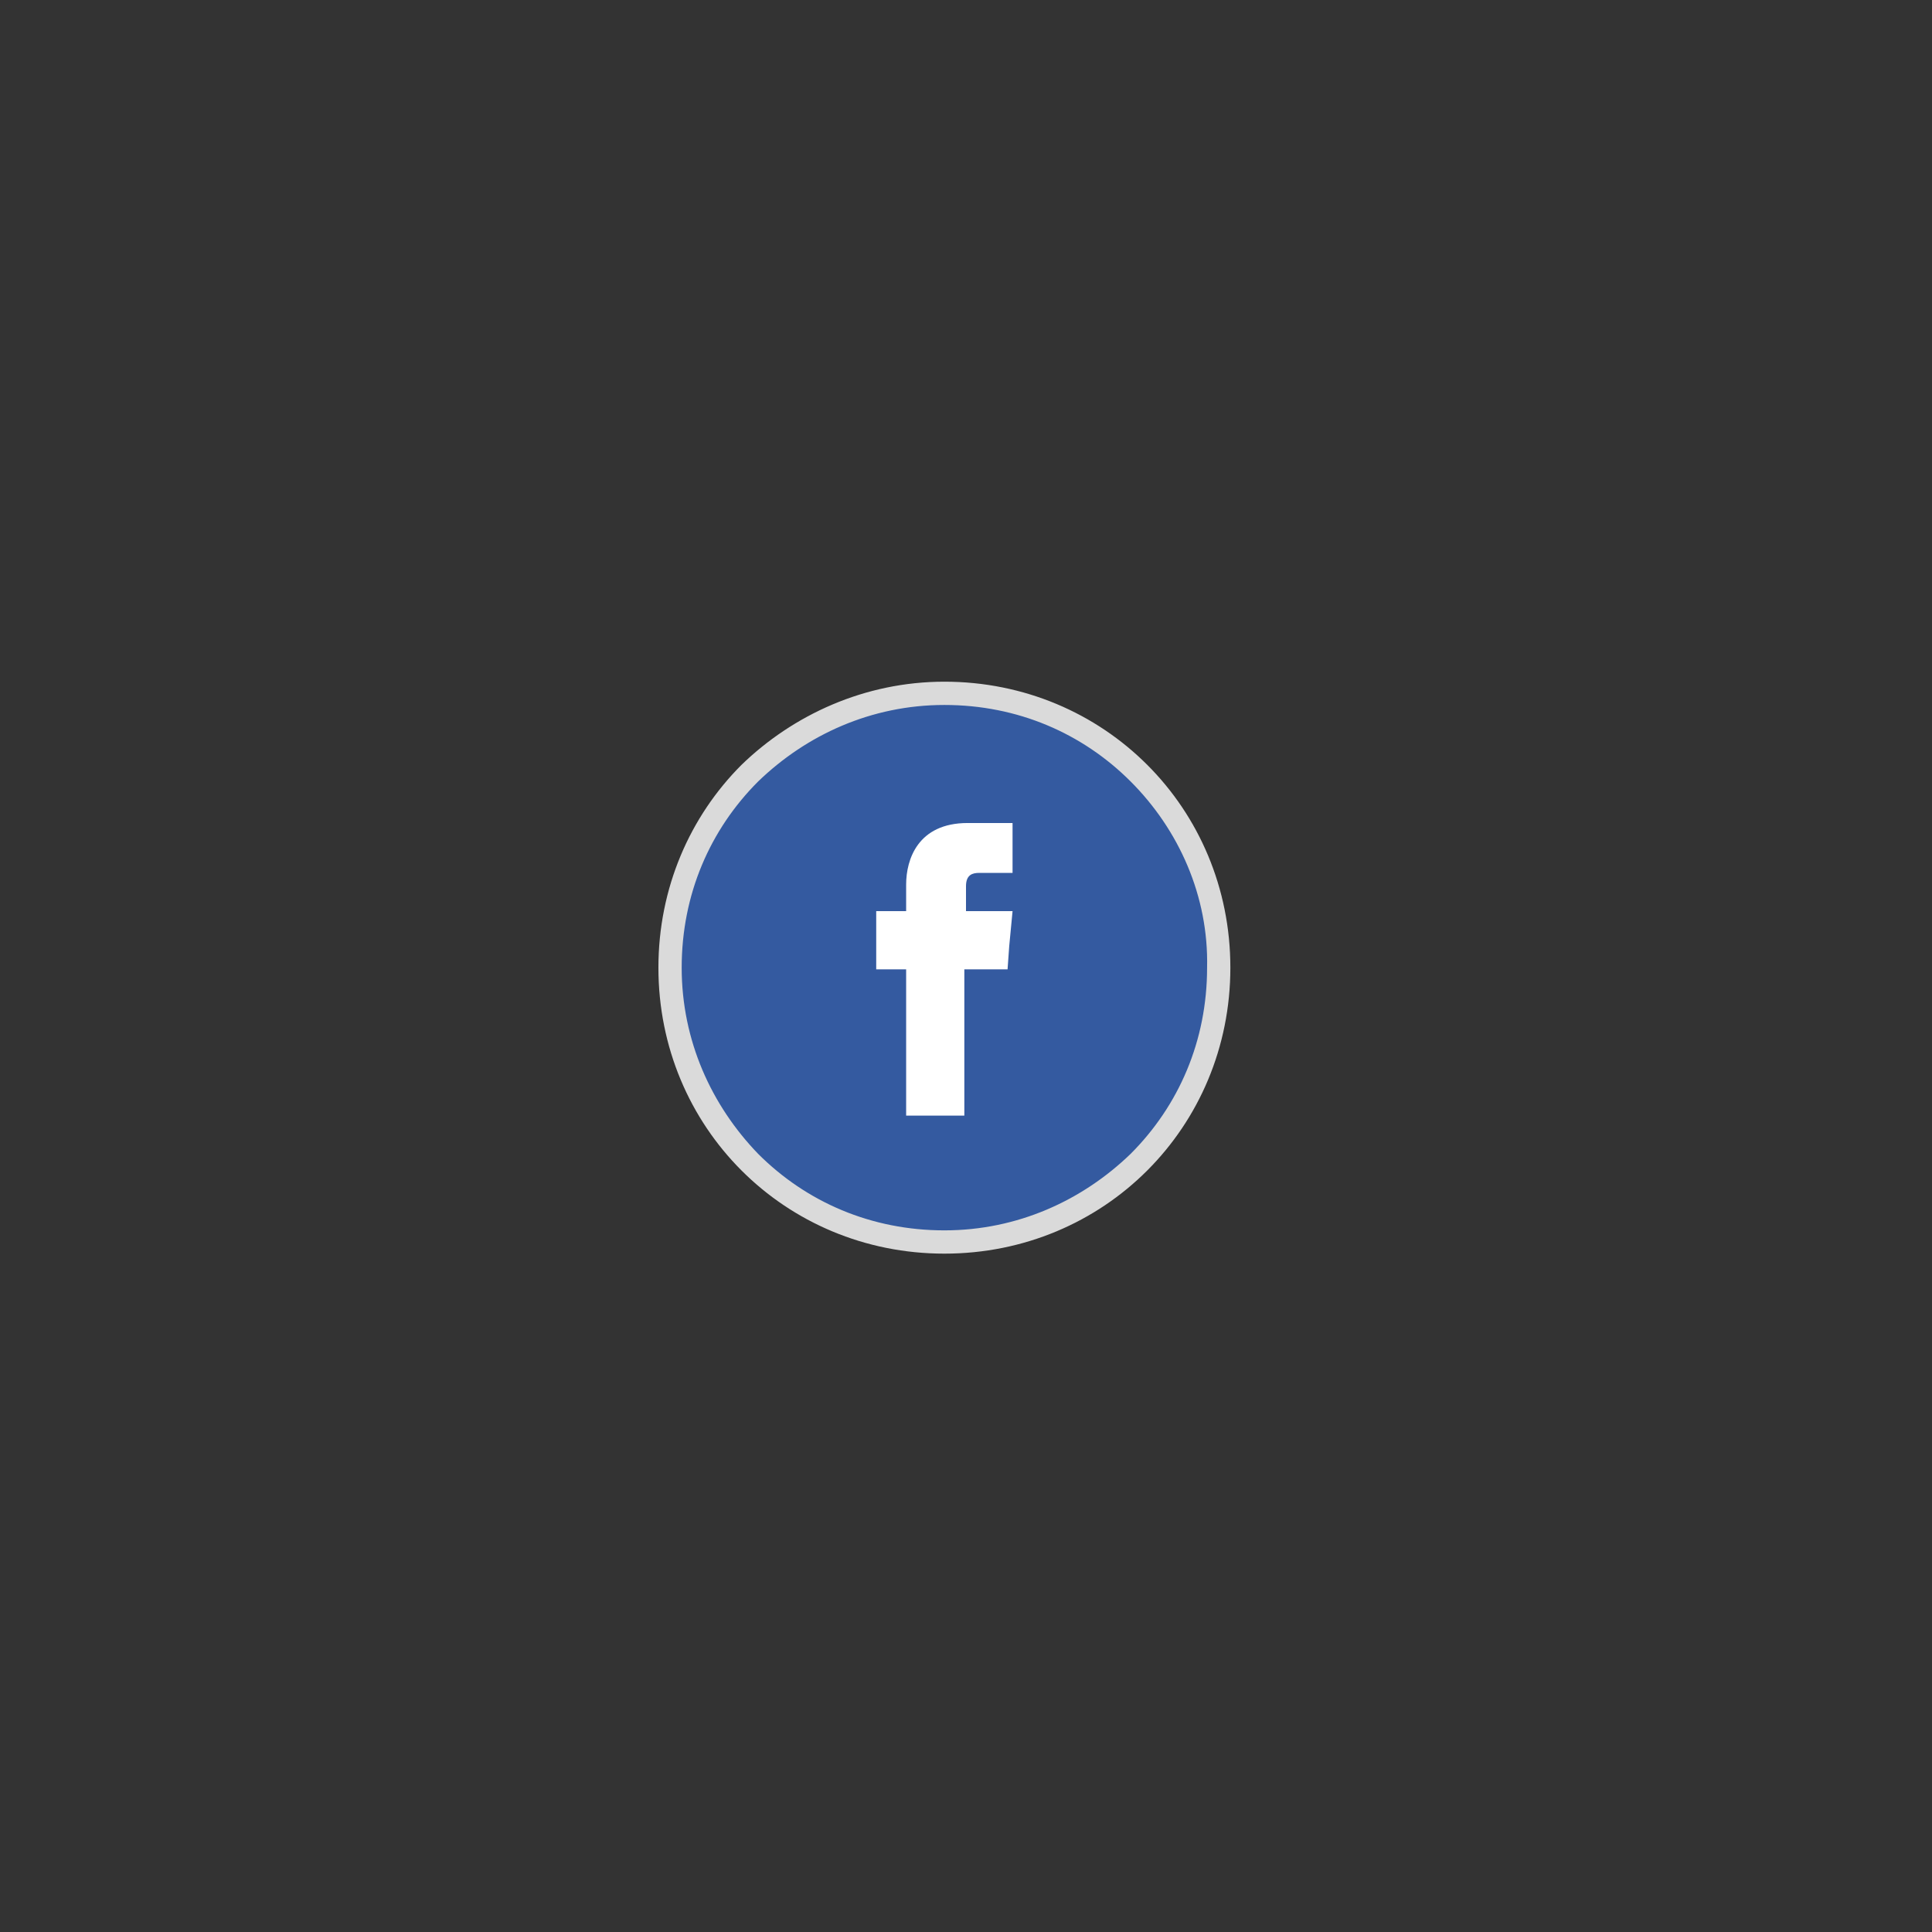 <svg xmlns="http://www.w3.org/2000/svg" viewBox="0 0 116.2 116.2"><rect x="0" y="0" width="116.2" height="116.2" fill="#333333" stroke="none"/><circle cx="56.6" cy="58.2" r="16.7" fill-rule="evenodd" clip-rule="evenodd" fill="#345aa0"/><path d="M56.8 41c4.8 0 9.1 1.9 12.2 5 3.1 3.1 5 7.4 5 12.2 0 4.8-1.9 9.1-5 12.2-3.1 3.1-7.4 5-12.2 5s-9.1-1.9-12.2-5c-3.1-3.1-5-7.4-5-12.2 0-4.8 1.9-9.1 5-12.2 3.1-3 7.4-5 12.2-5zM68 47c-2.9-2.9-6.8-4.6-11.2-4.6-4.4 0-8.3 1.8-11.2 4.6-2.9 2.9-4.6 6.8-4.6 11.2 0 4.4 1.8 8.3 4.6 11.2 2.9 2.9 6.8 4.6 11.2 4.6 4.4 0 8.3-1.8 11.2-4.6 2.9-2.9 4.6-6.8 4.6-11.2.1-4.3-1.7-8.3-4.6-11.2z" fill="#dadada"/><path d="M58.1 54.7v-1.4c0-.7.4-.8.8-.8h2v-3h-2.7c-3 0-3.7 2.2-3.7 3.7v1.6h-1.8v3.5h1.8v8.8H58v-8.8h2.6l.1-1.4.2-2.1h-2.8z" fill-rule="evenodd" clip-rule="evenodd" fill="#fff"/></svg>